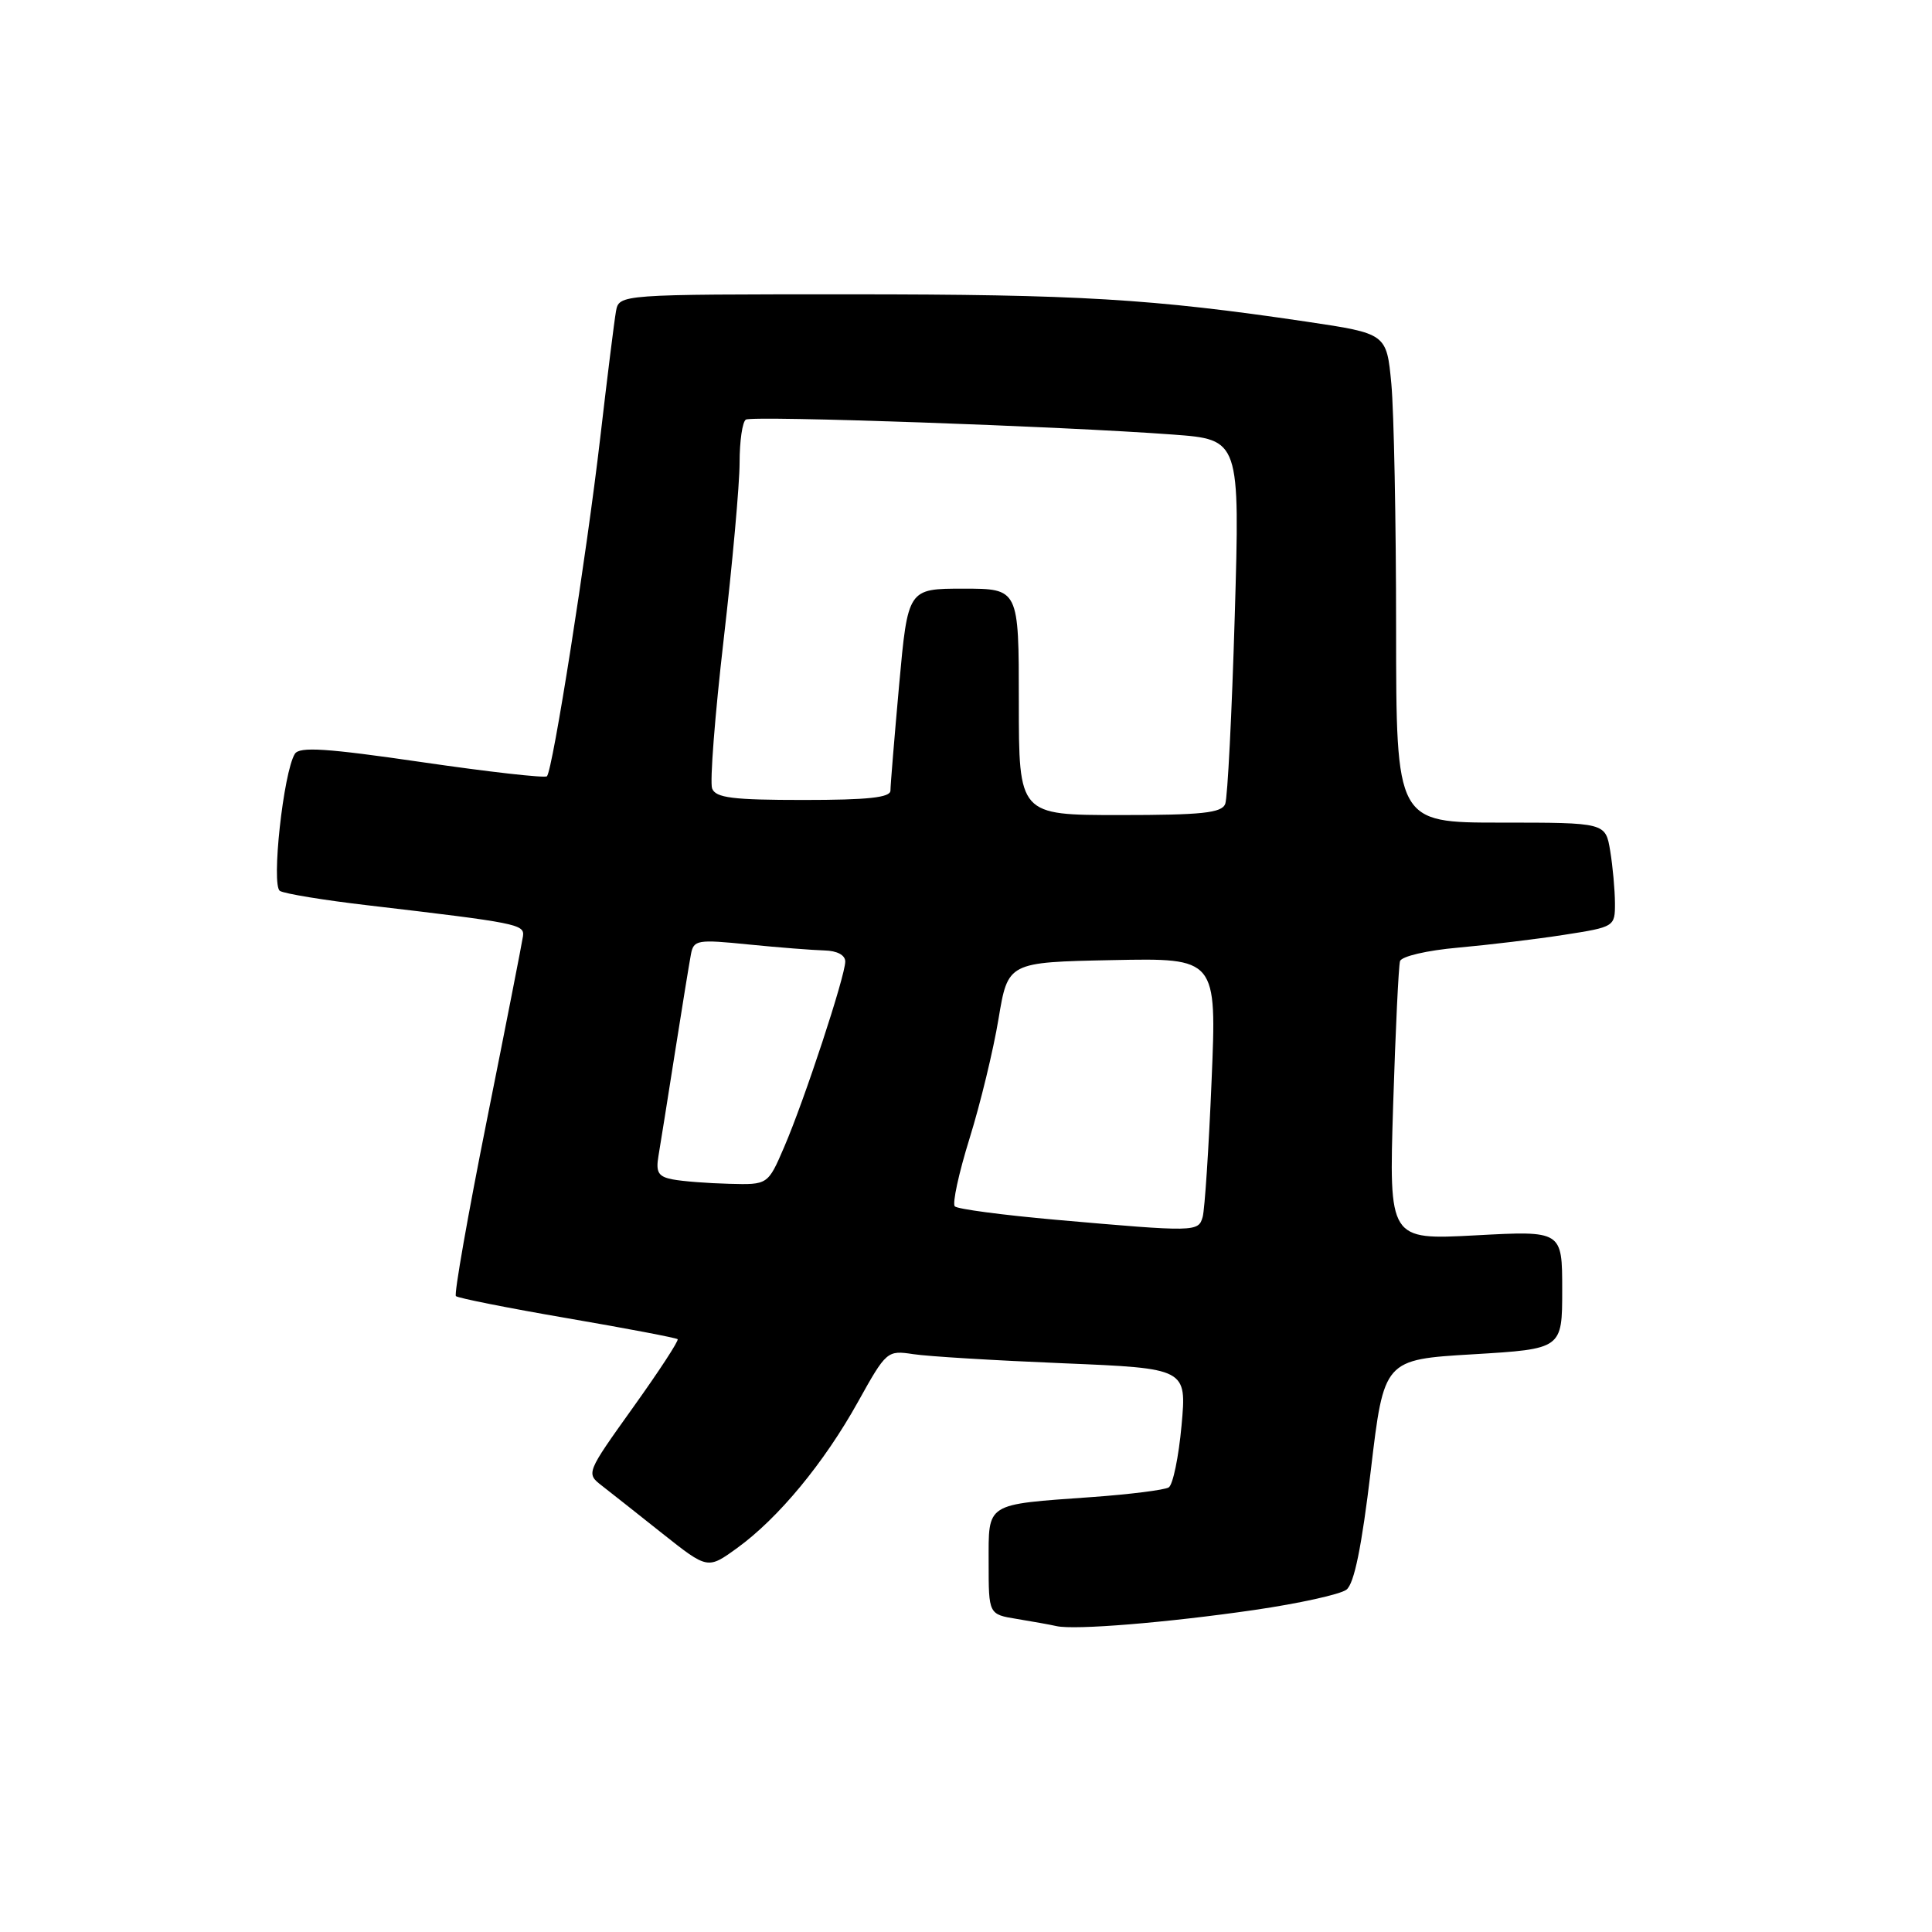 <?xml version="1.0" encoding="UTF-8" standalone="no"?>
<!DOCTYPE svg PUBLIC "-//W3C//DTD SVG 1.1//EN" "http://www.w3.org/Graphics/SVG/1.1/DTD/svg11.dtd" >
<svg xmlns="http://www.w3.org/2000/svg" xmlns:xlink="http://www.w3.org/1999/xlink" version="1.1" viewBox="0 0 256 256">
 <g >
 <path fill="currentColor"
d=" M 166.21 213.33 C 172.11 212.47 177.60 211.26 178.41 210.64 C 179.44 209.85 180.43 204.98 181.64 194.83 C 183.38 180.15 183.38 180.15 195.19 179.45 C 207.00 178.74 207.00 178.74 207.00 170.91 C 207.00 163.07 207.00 163.07 195.52 163.69 C 184.04 164.30 184.04 164.30 184.60 146.40 C 184.91 136.56 185.32 127.99 185.51 127.36 C 185.70 126.72 189.09 125.93 193.18 125.57 C 197.20 125.21 203.54 124.45 207.25 123.87 C 213.94 122.83 214.00 122.79 213.99 119.66 C 213.98 117.92 213.70 114.81 213.36 112.75 C 212.74 109.00 212.74 109.00 198.87 109.00 C 185.00 109.00 185.00 109.00 184.99 83.25 C 184.99 69.09 184.70 54.51 184.36 50.85 C 183.73 44.20 183.73 44.20 173.11 42.62 C 152.66 39.59 142.83 39.00 112.56 39.00 C 82.04 39.00 82.04 39.00 81.62 41.25 C 81.40 42.49 80.46 50.01 79.54 57.96 C 77.73 73.56 73.24 102.10 72.47 102.86 C 72.21 103.12 64.76 102.28 55.92 100.99 C 43.24 99.14 39.68 98.91 39.07 99.89 C 37.55 102.34 35.92 117.33 37.09 118.05 C 37.68 118.42 42.97 119.29 48.84 119.97 C 68.58 122.29 69.51 122.47 69.30 124.04 C 69.19 124.84 67.04 135.80 64.52 148.39 C 62.00 160.98 60.15 171.49 60.41 171.74 C 60.67 172.00 67.31 173.32 75.17 174.67 C 83.02 176.02 89.60 177.27 89.79 177.45 C 89.97 177.64 87.31 181.71 83.88 186.50 C 77.67 195.19 77.65 195.23 79.75 196.86 C 80.91 197.76 84.54 200.63 87.81 203.23 C 93.77 207.95 93.77 207.95 97.69 205.11 C 103.14 201.16 109.19 193.85 113.69 185.75 C 117.44 179.01 117.56 178.91 121.00 179.43 C 122.92 179.73 131.87 180.27 140.87 180.64 C 157.25 181.32 157.25 181.32 156.56 188.89 C 156.18 193.05 155.42 196.74 154.86 197.09 C 154.30 197.43 149.71 198.01 144.67 198.37 C 130.45 199.39 131.00 199.04 131.00 207.07 C 131.00 213.91 131.00 213.91 134.75 214.52 C 136.81 214.86 139.18 215.28 140.00 215.47 C 142.41 216.01 154.63 215.01 166.21 213.33 Z  M 139.83 161.62 C 132.86 161.00 126.87 160.21 126.52 159.85 C 126.16 159.50 127.04 155.45 128.47 150.85 C 129.90 146.26 131.63 139.12 132.31 135.00 C 133.56 127.50 133.56 127.50 147.39 127.22 C 161.23 126.94 161.23 126.94 160.54 143.22 C 160.17 152.17 159.63 160.29 159.36 161.25 C 158.79 163.25 158.46 163.26 139.83 161.62 Z  M 89.15 156.28 C 87.23 155.92 86.88 155.35 87.25 153.17 C 87.50 151.70 88.48 145.55 89.43 139.50 C 90.38 133.45 91.34 127.58 91.55 126.46 C 91.91 124.54 92.38 124.46 99.22 125.15 C 103.22 125.55 107.74 125.90 109.25 125.94 C 110.92 125.98 112.00 126.55 112.00 127.41 C 112.00 129.32 106.59 145.77 103.91 151.98 C 101.75 157.00 101.75 157.00 96.63 156.86 C 93.81 156.79 90.44 156.53 89.15 156.28 Z  M 135.00 93.00 C 135.00 78.00 135.00 78.00 127.65 78.00 C 120.30 78.00 120.30 78.00 119.14 90.75 C 118.51 97.76 117.99 104.06 117.99 104.75 C 118.00 105.68 115.03 106.00 106.47 106.00 C 97.09 106.00 94.83 105.72 94.36 104.48 C 94.04 103.65 94.73 94.76 95.89 84.73 C 97.05 74.71 98.00 64.16 98.00 61.31 C 98.00 58.45 98.37 55.89 98.83 55.60 C 99.72 55.05 140.63 56.48 155.40 57.58 C 164.30 58.24 164.30 58.24 163.61 81.64 C 163.23 94.52 162.66 105.71 162.35 106.52 C 161.89 107.72 159.28 108.00 148.39 108.00 C 135.00 108.00 135.00 108.00 135.00 93.00 Z "/>
</g>
</svg>